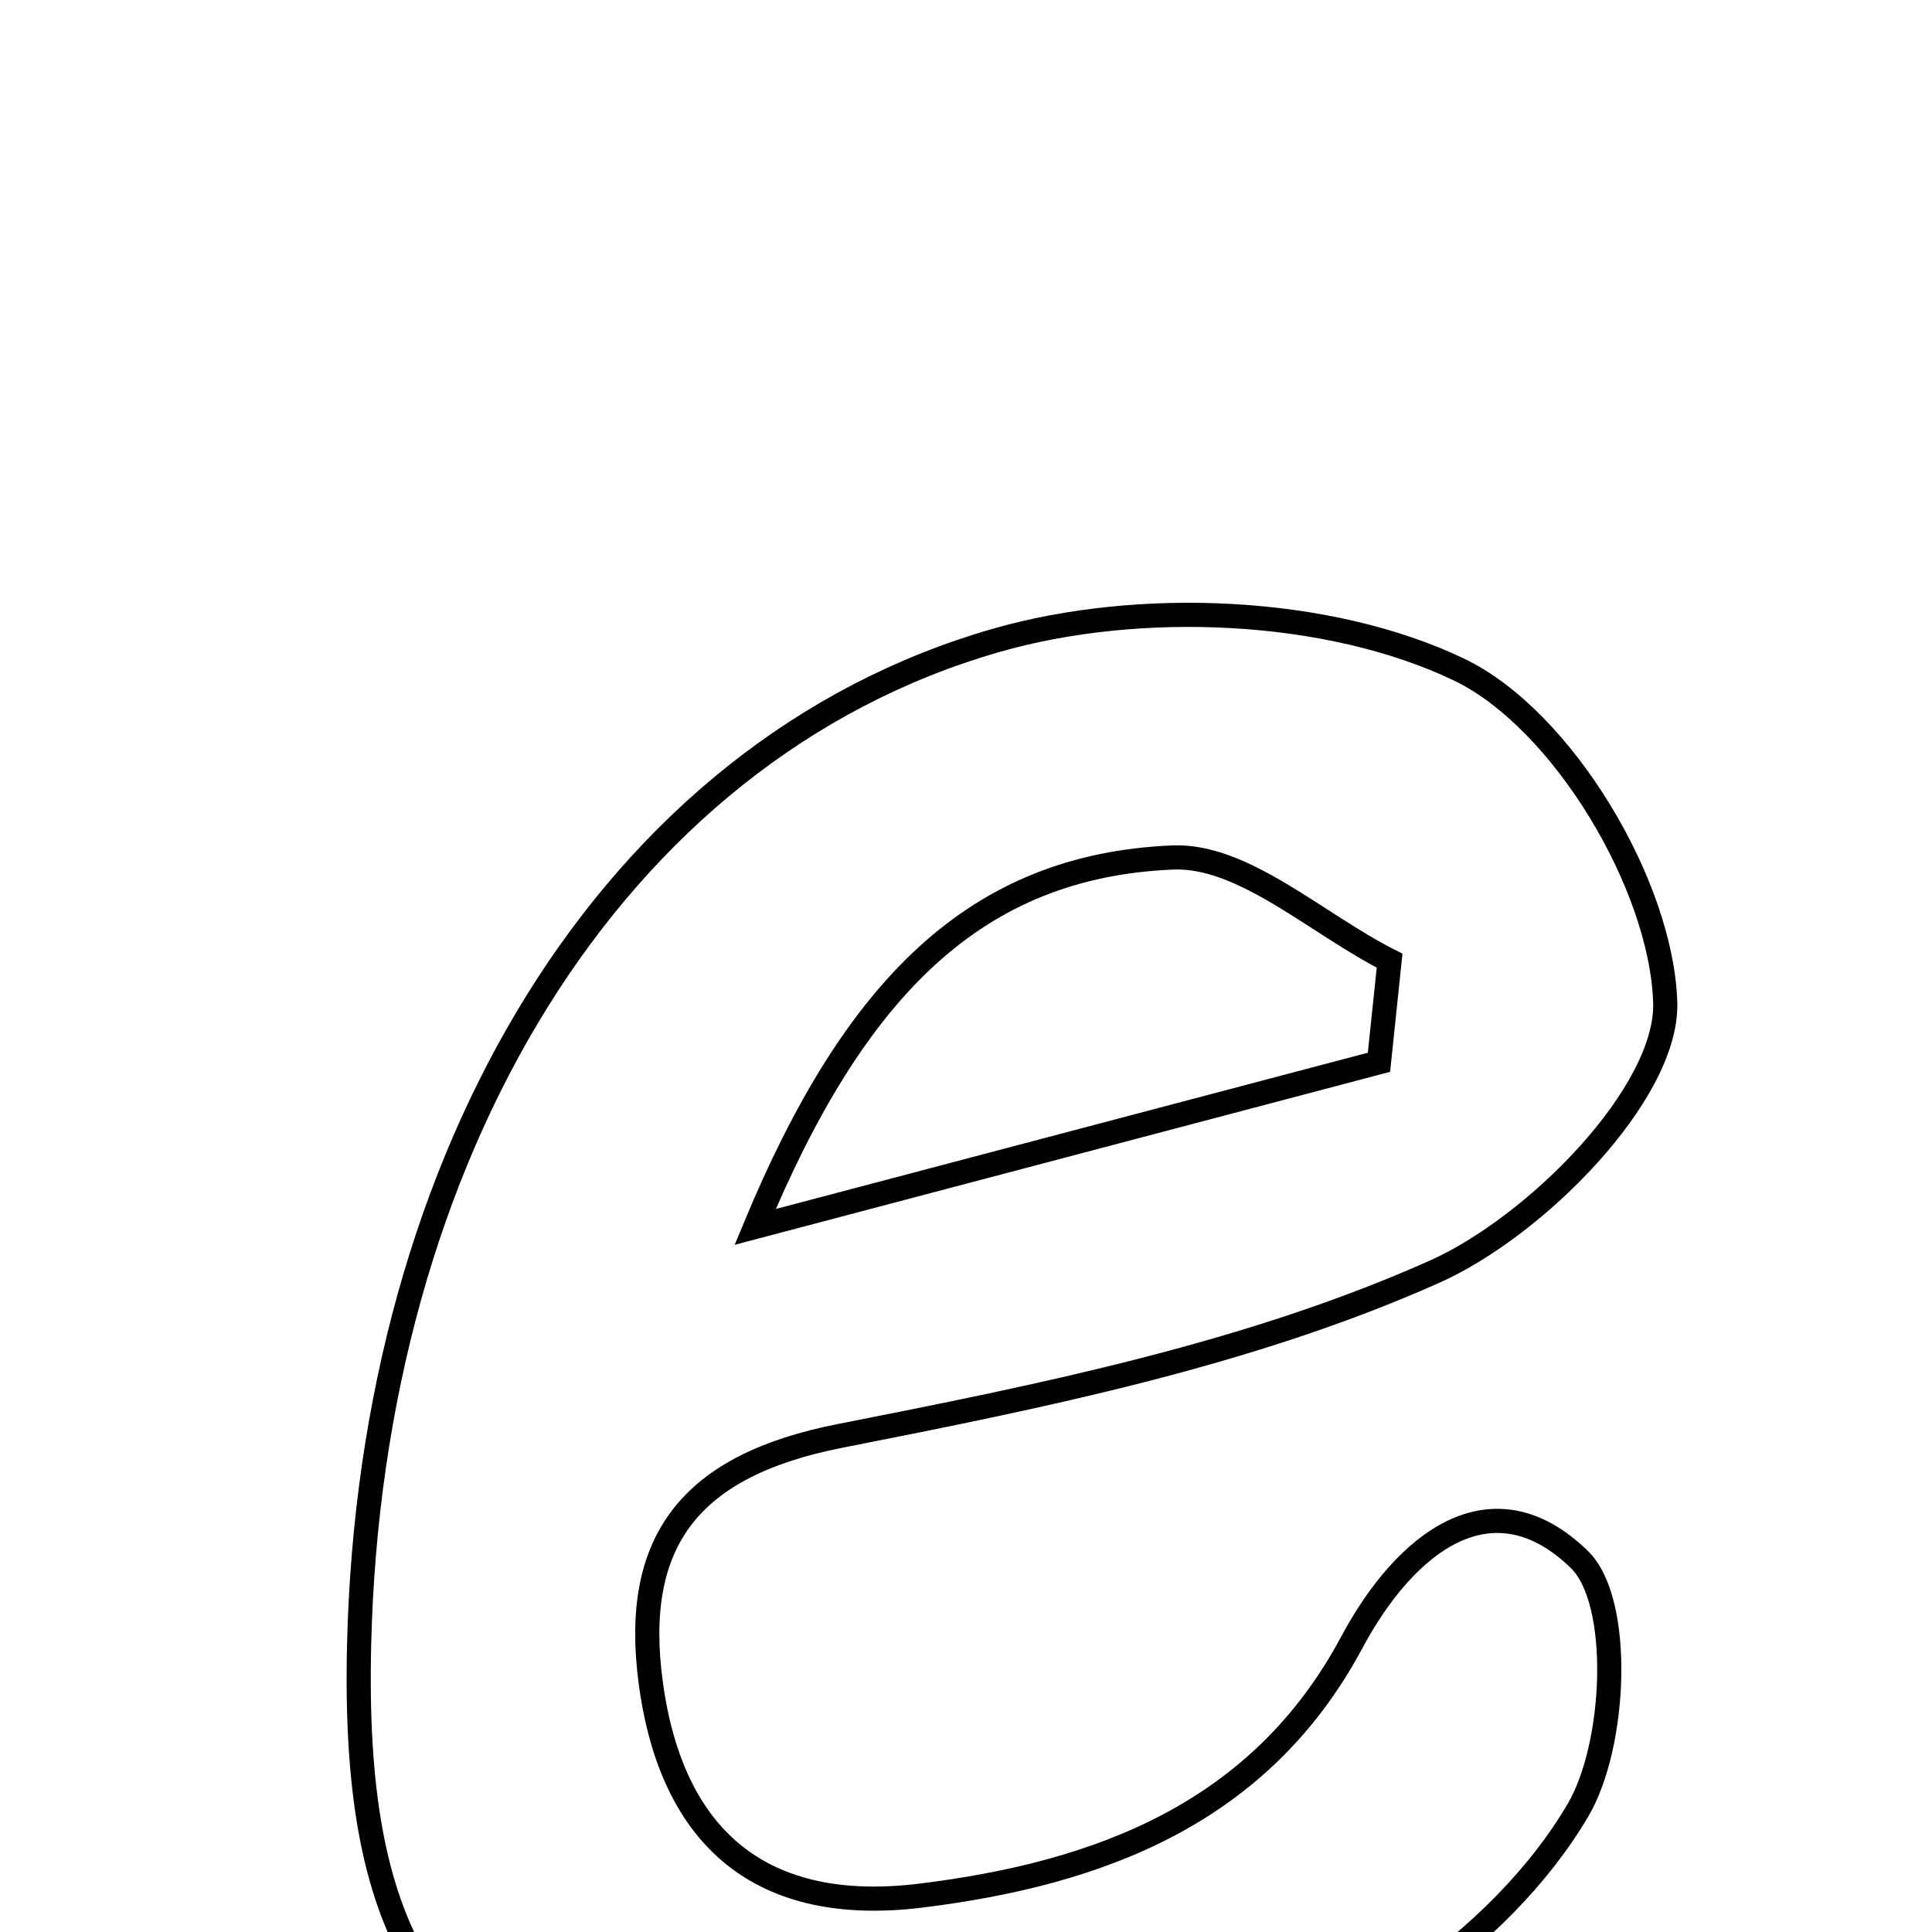 <svg xmlns="http://www.w3.org/2000/svg" viewBox="0.0 0.0 24.0 24.0" height="200px" width="200px"><path fill="none" stroke="black" stroke-width=".3" stroke-opacity="1.0"  filling="0" d="M12.374 7.955 C14.151 7.445 16.496 7.539 18.123 8.317 C19.41 8.933 20.641 10.995 20.686 12.453 C20.721 13.574 19.087 15.234 17.815 15.8 C15.506 16.829 12.938 17.344 10.432 17.838 C8.586 18.202 7.843 19.13 8.085 20.912 C8.348 22.848 9.467 23.791 11.439 23.548 C13.665 23.274 15.657 22.523 16.791 20.405 C17.464 19.147 18.54 18.323 19.619 19.372 C20.154 19.891 20.08 21.677 19.601 22.489 C17.668 25.766 11.683 27.7 8.05 26.461 C5.309 25.525 4.377 23.96 4.461 20.43 C4.605 14.36 7.585 9.331 12.374 7.955"></path>
<path fill="none" stroke="black" stroke-width=".3" stroke-opacity="1.0"  filling="0" d="M14.57 10.652 C15.448 10.616 16.363 11.481 17.262 11.934 C17.218 12.355 17.174 12.775 17.13 13.196 C14.789 13.813 12.448 14.431 9.381 15.241 C10.615 12.27 12.122 10.753 14.57 10.652"></path></svg>